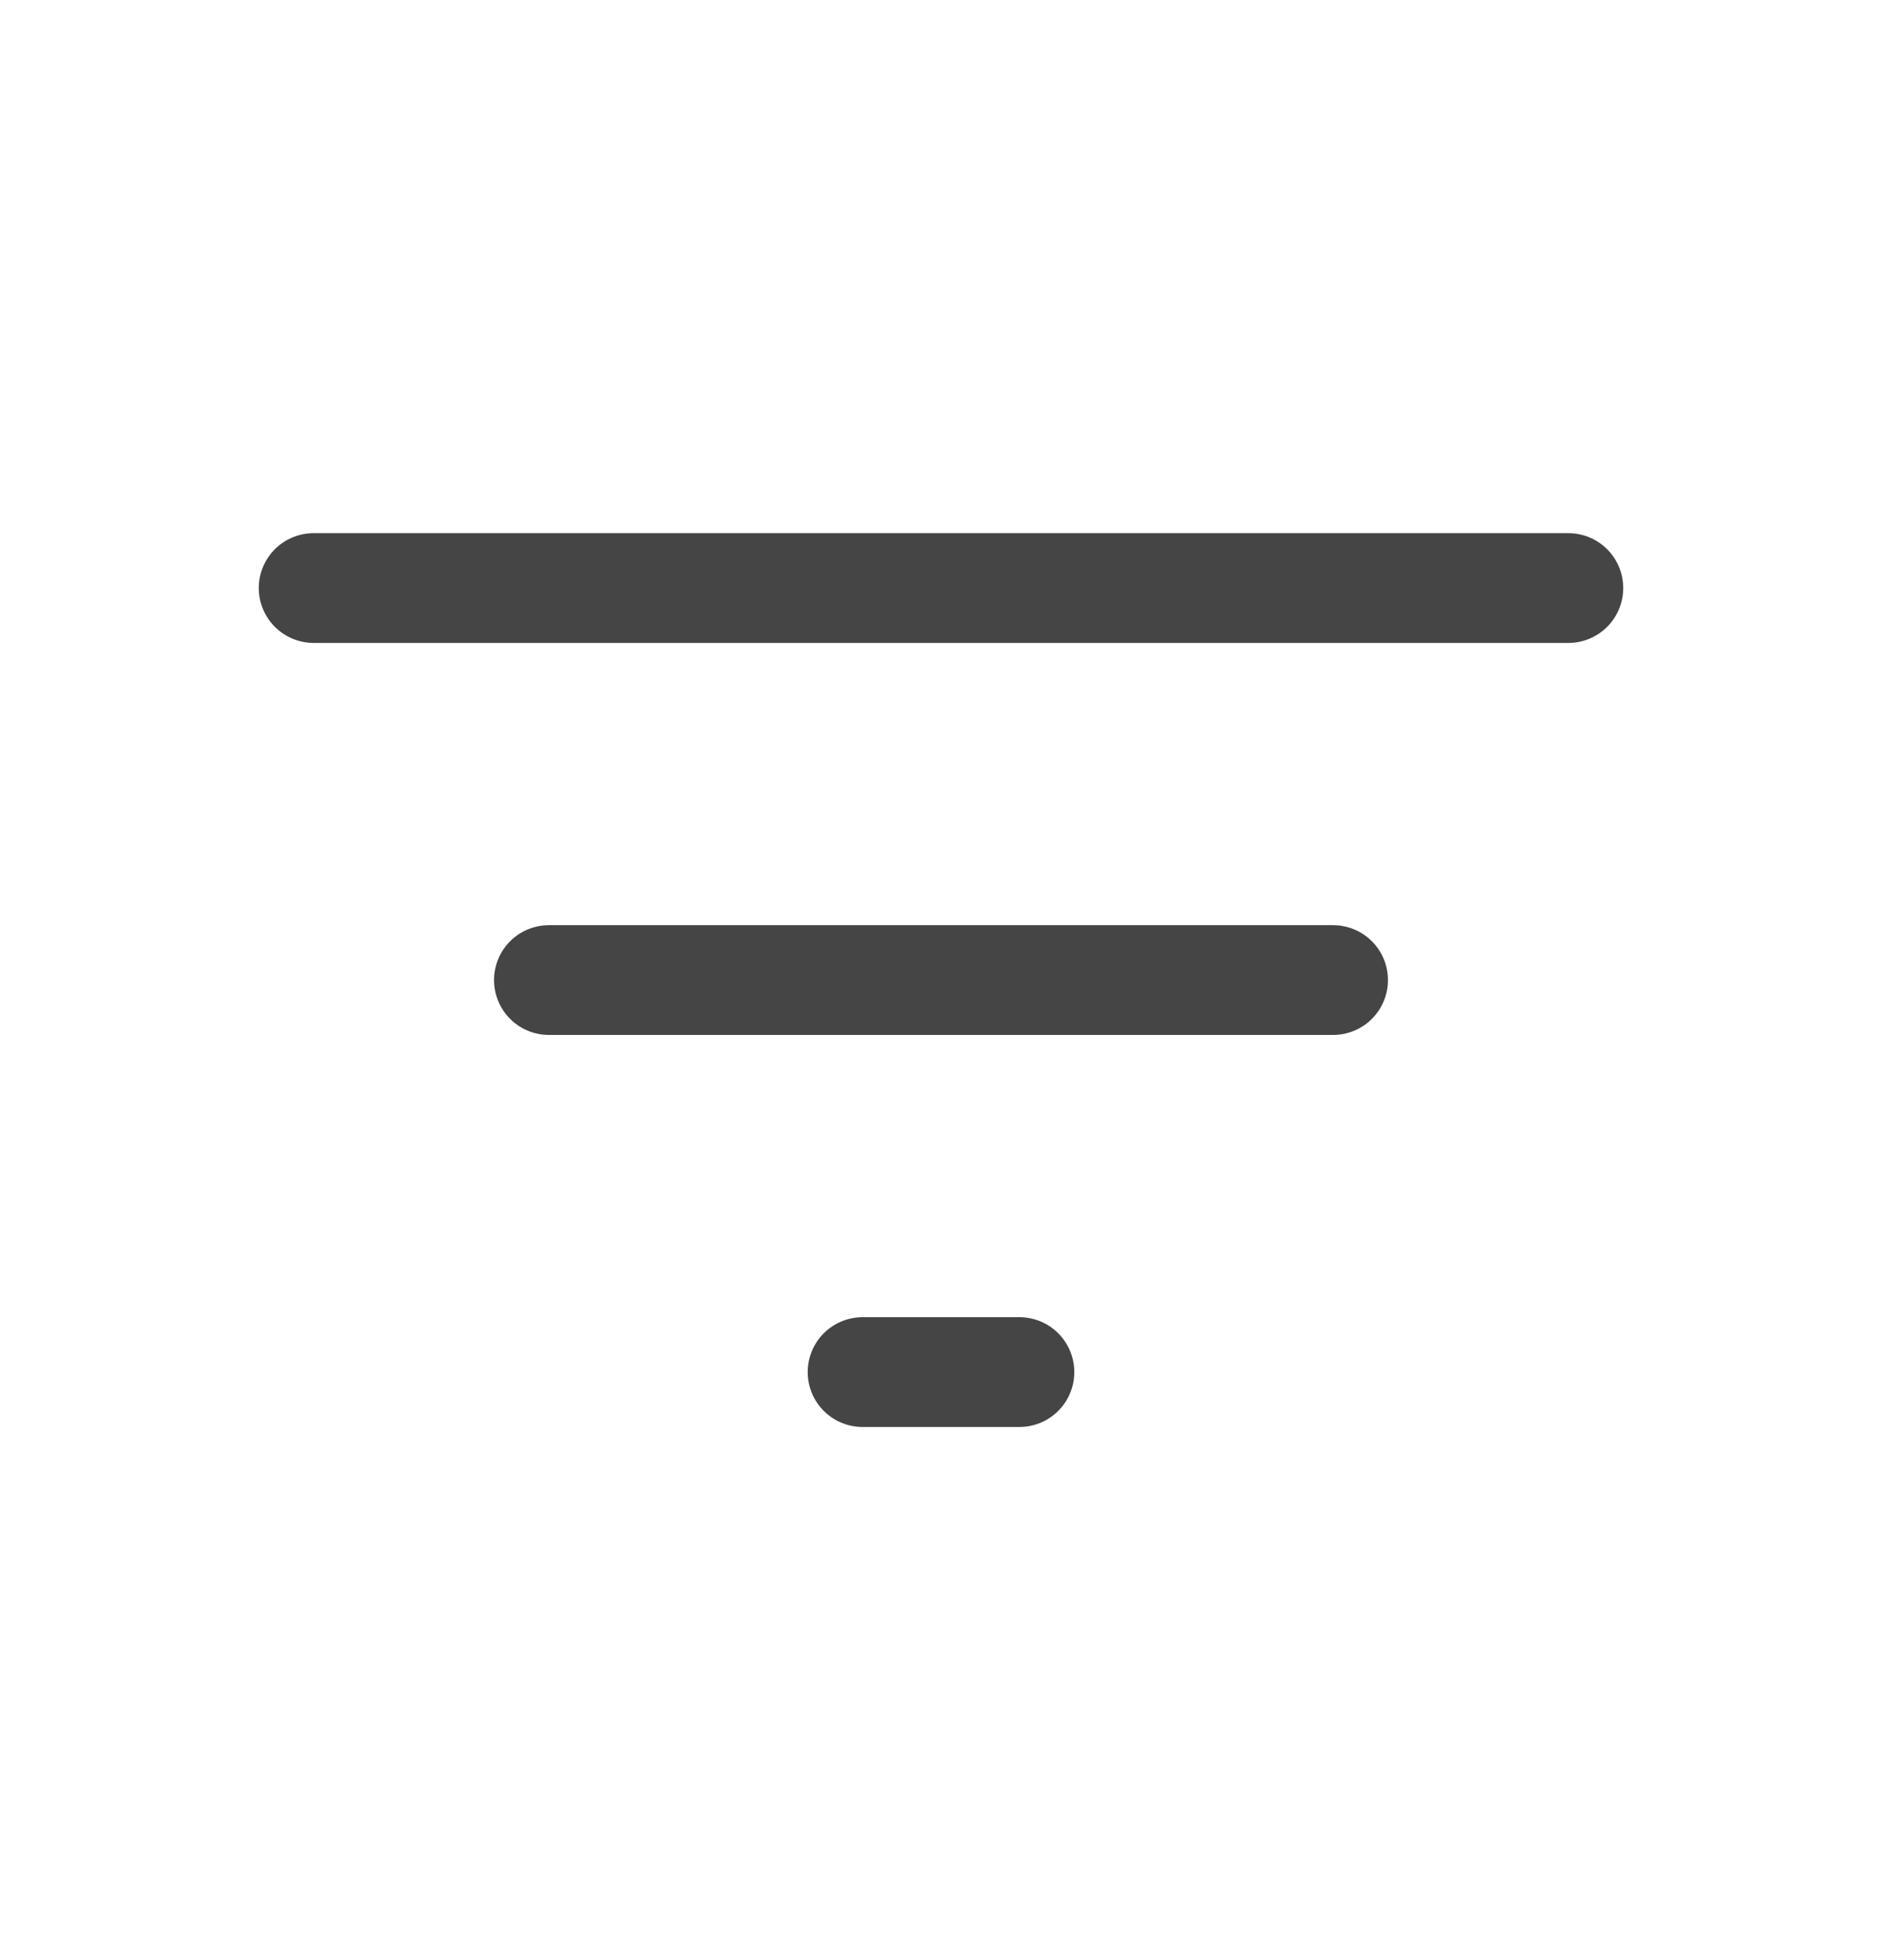 <svg width="24" height="25" viewBox="0 0 24 25" fill="none" xmlns="http://www.w3.org/2000/svg">
<path d="M4 7.5H20M7 12.5H17M11 17.5H13" stroke="#454545" stroke-width="1.4" stroke-linecap="round" stroke-linejoin="round"/>
</svg>
